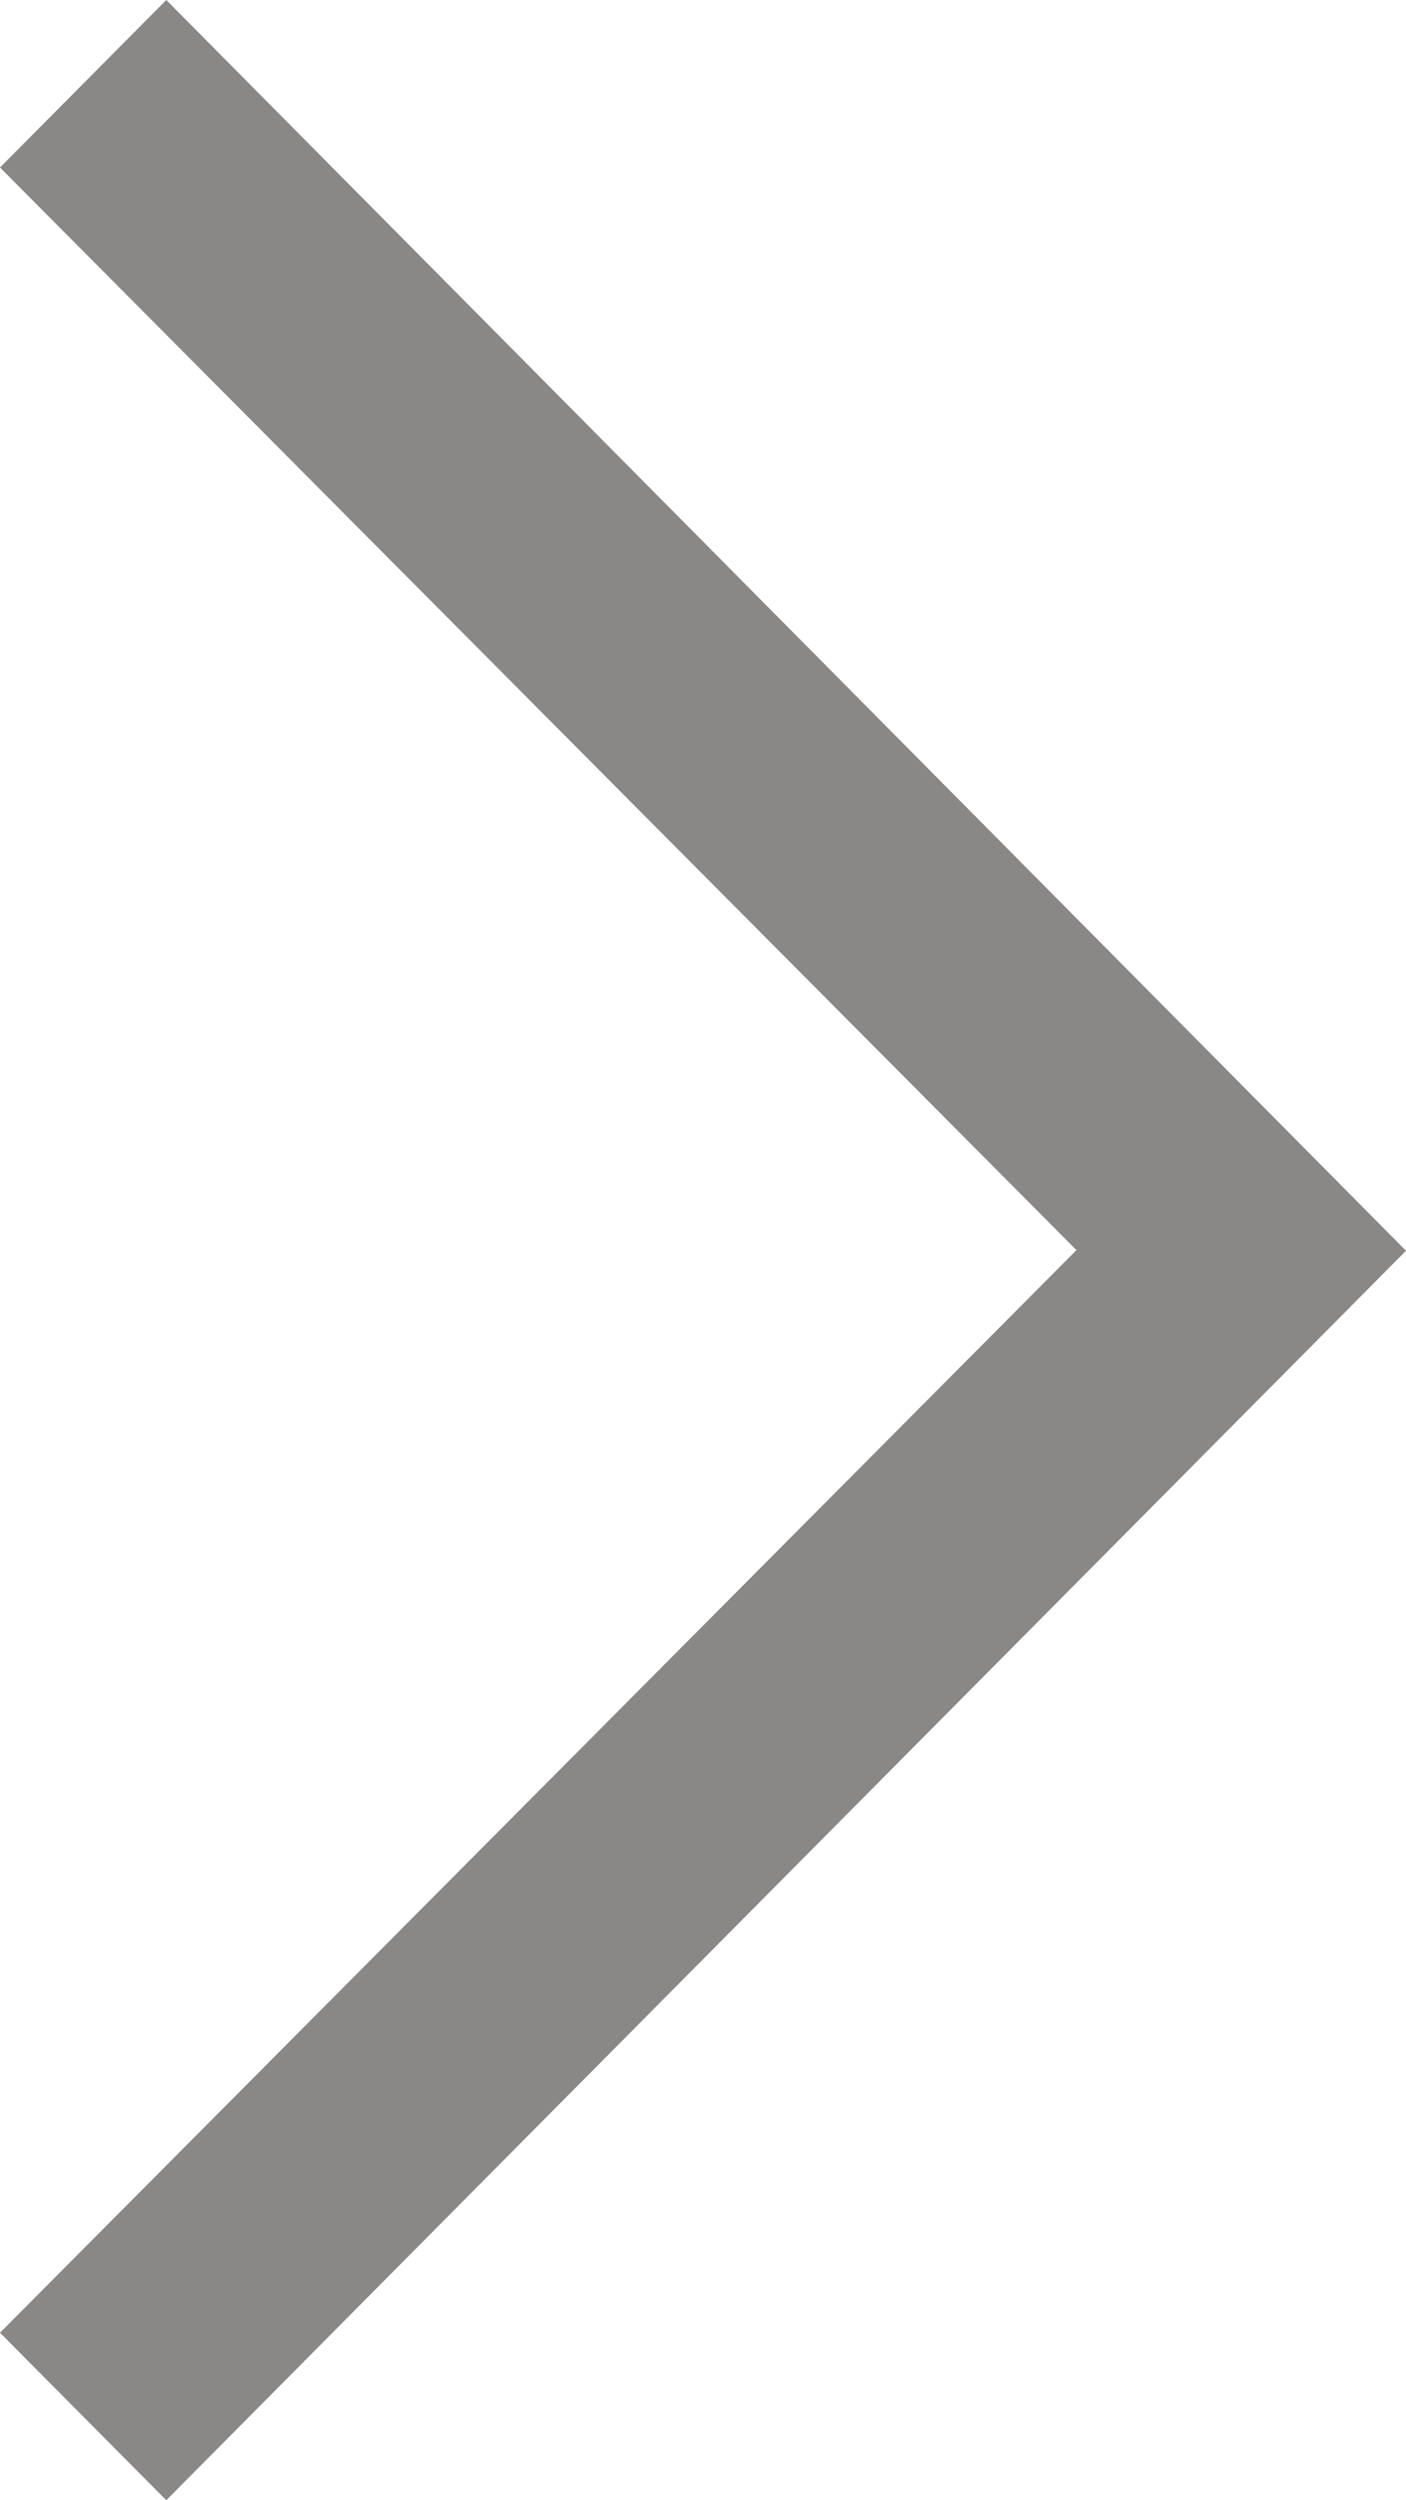 <svg width="18" height="32" viewBox="0 0 18 32" fill="none" xmlns="http://www.w3.org/2000/svg">
<path fill-rule="evenodd" clip-rule="evenodd" d="M0 29.856L13.781 16L0 2.144L2.129 0L18 16.008L2.129 32L0 29.856Z" fill="#8A8787"/>
</svg>
